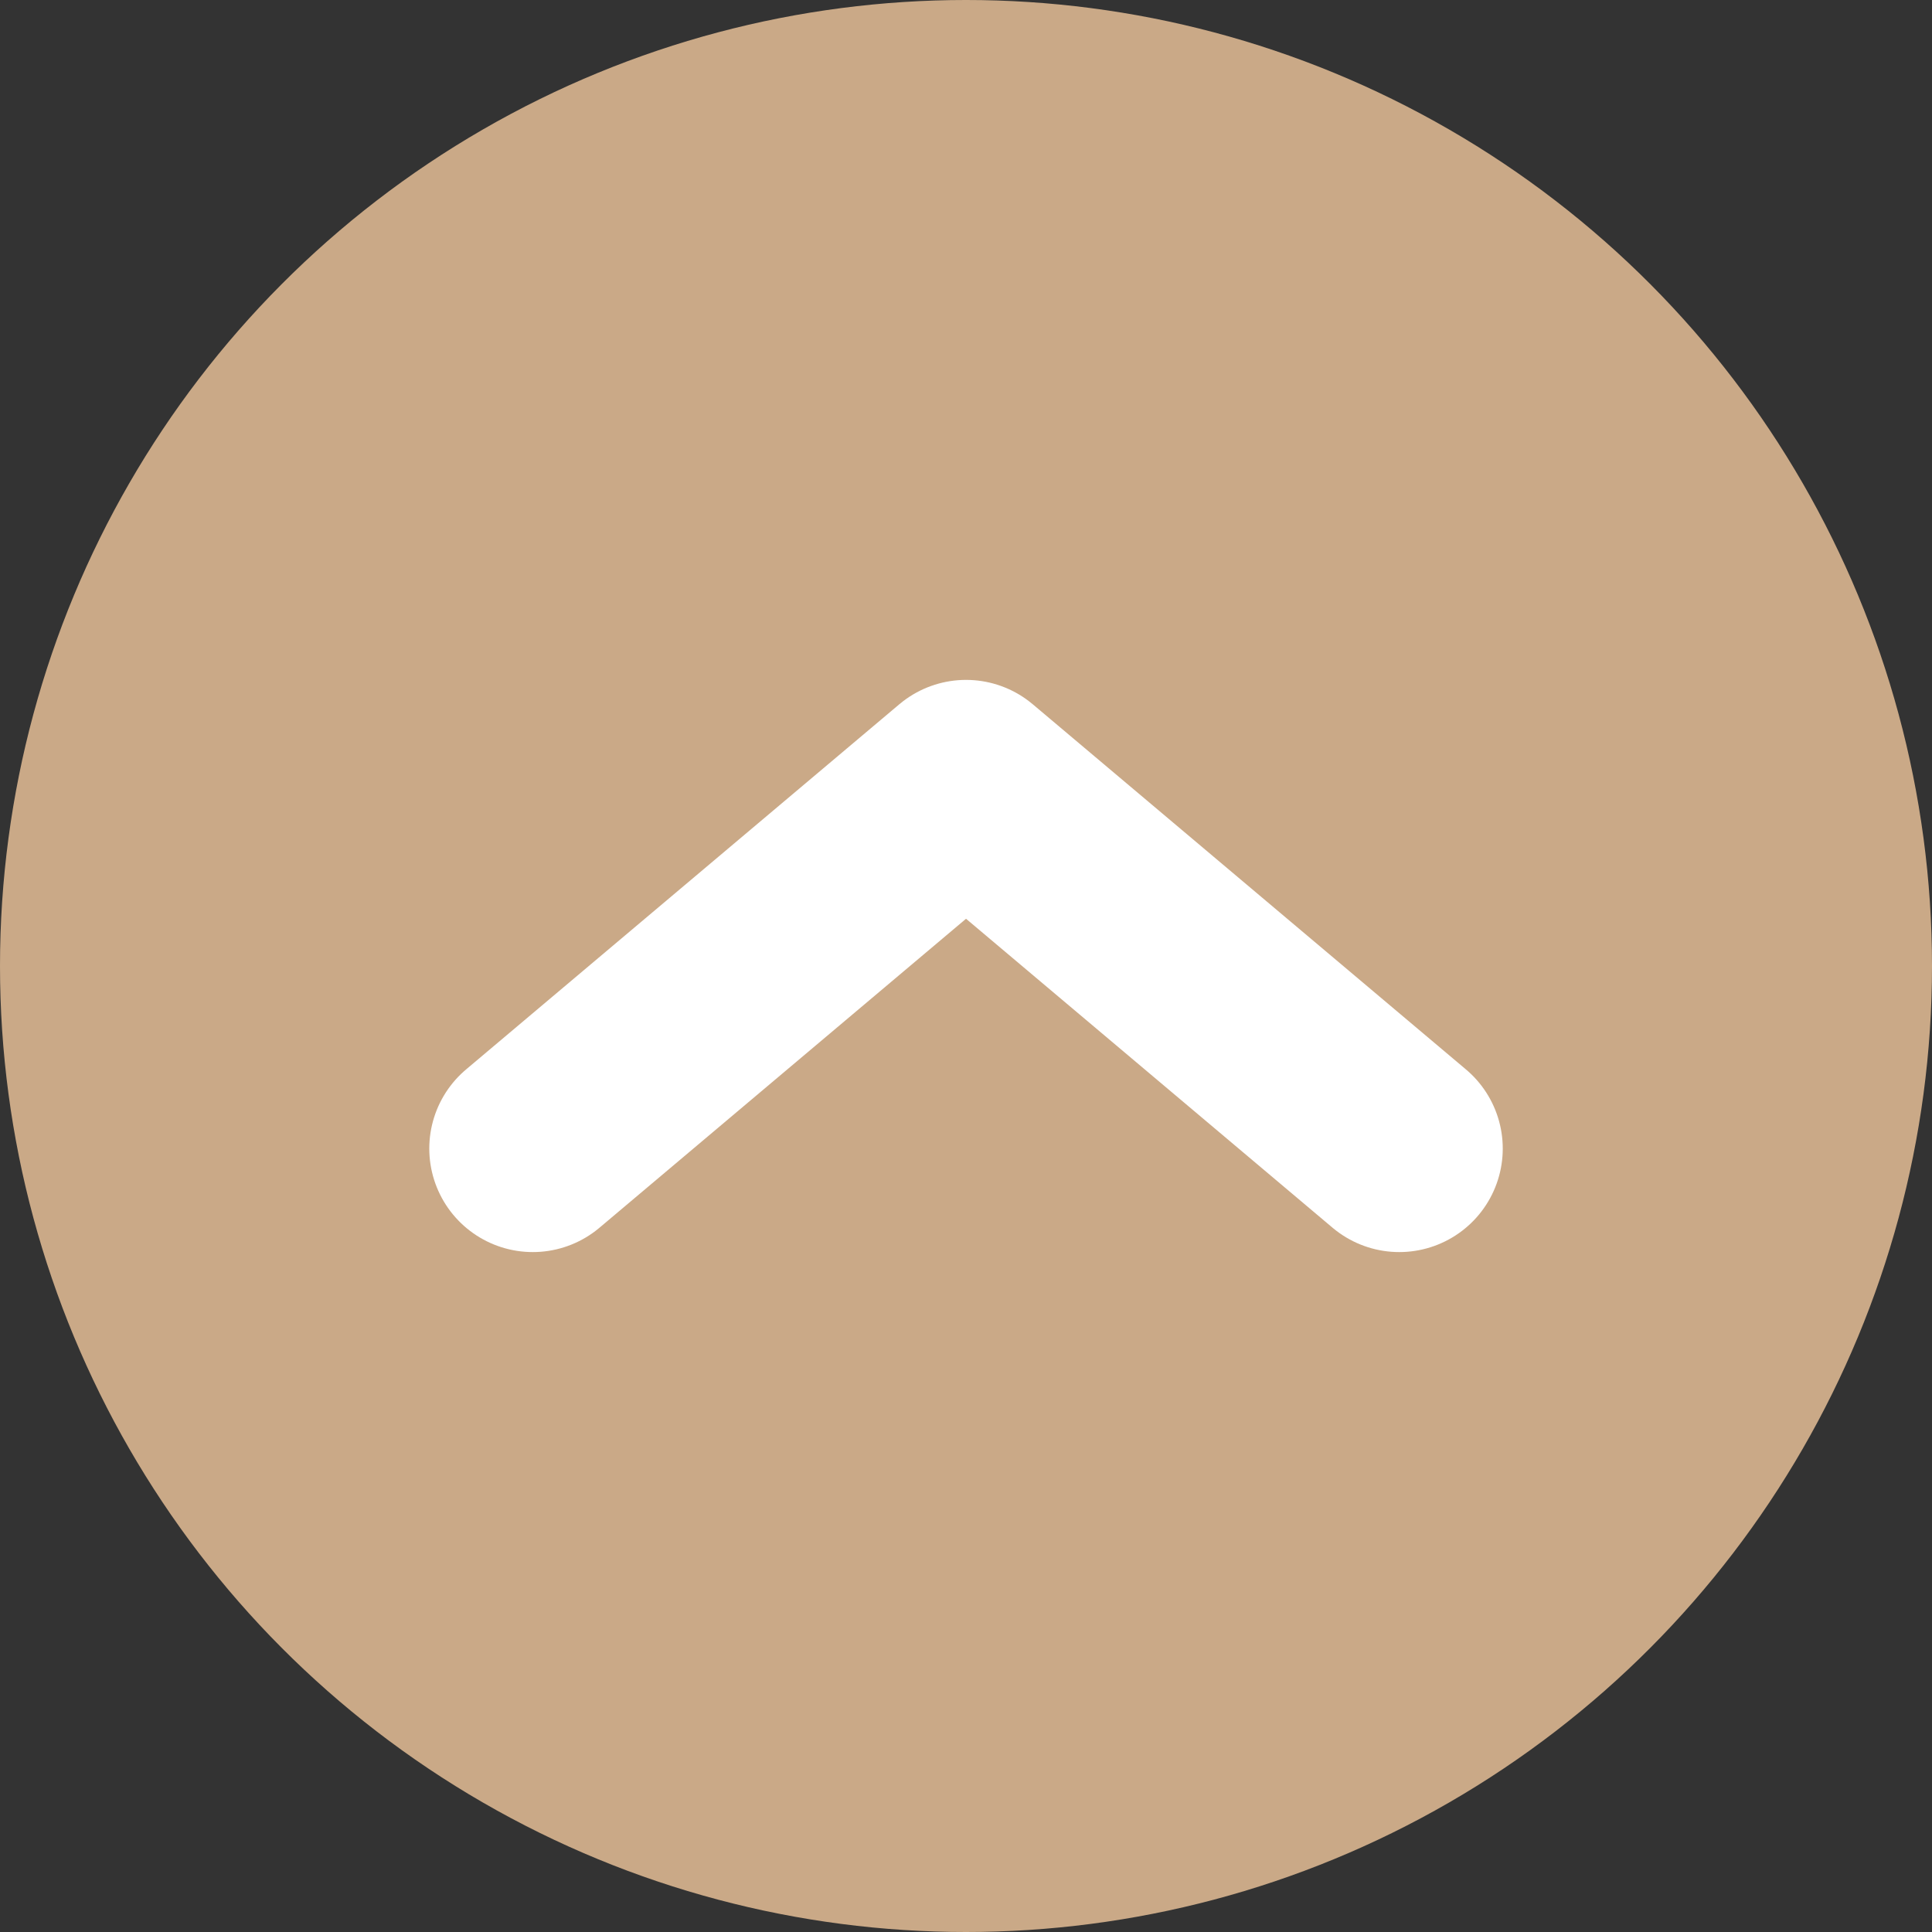 <?xml version="1.0" encoding="utf-8"?>
<svg viewBox="222 222 56 56" xmlns="http://www.w3.org/2000/svg">
  <rect x="222" y="222" width="56" height="56" fill="#333333" stroke="none"/>
  <circle id="Ellipse_11" data-name="Ellipse 11" cx="250" cy="250" r="28" fill="#caa987"/>
  <path id="Path_52" data-name="Path 52" d="M 244.708 237.442 L 255.293 250 L 250.883 255.232 L 244.708 262.557" fill="none" stroke="#fff" stroke-linecap="round" stroke-linejoin="round" stroke-width="6" transform="matrix(0, -1, 1, 0, 0.001, 500)"/>
</svg>